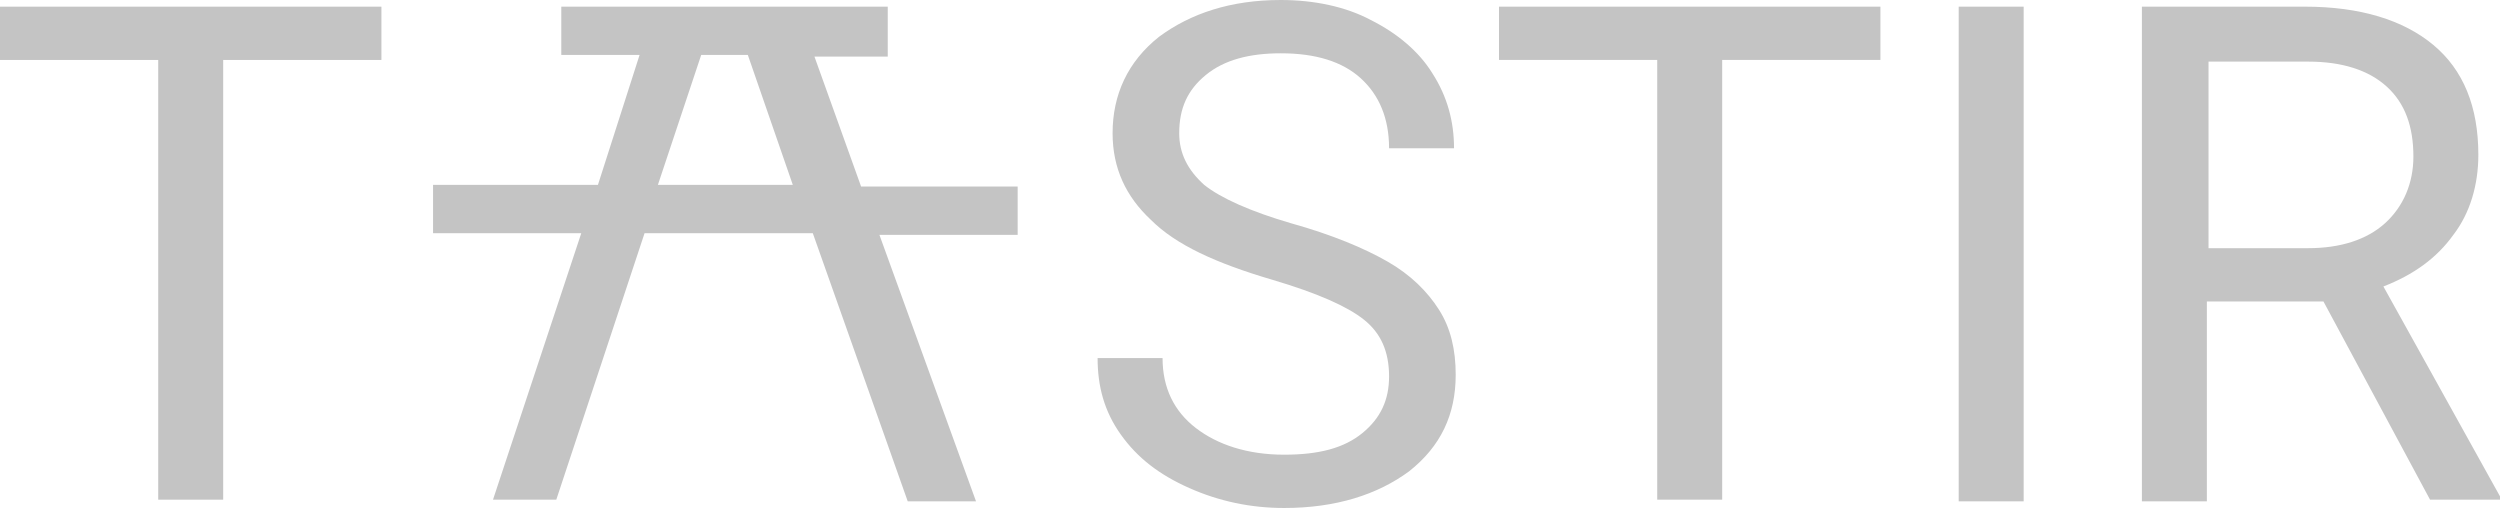 <?xml version="1.0" encoding="utf-8"?>
<!-- Generator: Adobe Illustrator 21.0.0, SVG Export Plug-In . SVG Version: 6.00 Build 0)  -->
<svg version="1.1" id="Layer_1" xmlns="http://www.w3.org/2000/svg" xmlns:xlink="http://www.w3.org/1999/xlink" x="0px" y="0px"
	 viewBox="0 0 150.1 30.5" style="enable-background:new 0 0 150.1 30.5;" xml:space="preserve">
<style type="text/css">
	.st0{fill:#C4C4C4;}
	.st1{fill:#C4C4C4;stroke:#0F1116;stroke-width:0.25;stroke-miterlimit:10;}
	.st2{fill:#C4C4C4;stroke:#0F1116;stroke-width:0.1;stroke-miterlimit:10;}
</style>
<g>
	<path class="st0" d="M22.9,3.6h-9.5v26.4H9.5V3.6H0V0.4h22.9V3.6z"/>
	<path class="st0" d="M76.4,16.8c-3.4-1-5.8-2.1-7.3-3.6c-1.5-1.4-2.3-3.1-2.3-5.2c0-2.3,0.9-4.3,2.8-5.8C71.5,0.8,73.9,0,76.9,0
		c2,0,3.9,0.4,5.4,1.2C83.9,2,85.2,3.1,86,4.4c0.9,1.4,1.3,2.9,1.3,4.5h-3.9c0-1.8-0.6-3.2-1.7-4.2S79,3.2,76.9,3.2
		c-1.9,0-3.4,0.4-4.5,1.3c-1.1,0.9-1.6,2-1.6,3.5c0,1.2,0.5,2.2,1.5,3.1c1,0.8,2.8,1.6,5.2,2.3c2.5,0.7,4.4,1.5,5.8,2.3
		c1.4,0.8,2.4,1.8,3.1,2.9s1,2.4,1,3.9c0,2.4-0.9,4.3-2.8,5.8c-1.9,1.4-4.4,2.2-7.5,2.2c-2,0-3.9-0.4-5.7-1.2s-3.1-1.8-4.1-3.2
		c-1-1.4-1.4-2.9-1.4-4.6h3.9c0,1.8,0.7,3.2,2,4.2c1.3,1,3.1,1.6,5.3,1.6c2.1,0,3.6-0.4,4.7-1.3s1.6-2,1.6-3.4
		c0-1.5-0.5-2.6-1.5-3.4S79.1,17.6,76.4,16.8z"/>
	<path class="st0" d="M112.9,3.6h-9.5v26.4h-3.9V3.6H90V0.4h22.9V3.6z"/>
	<path class="st0" d="M121.5,30.1h-3.9V0.4h3.9V30.1z"/>
	<path class="st0" d="M139.5,18.1h-7v12h-3.9V0.4h9.8c3.3,0,5.9,0.8,7.7,2.3c1.8,1.5,2.7,3.7,2.7,6.6c0,1.8-0.5,3.5-1.5,4.8
		c-1,1.4-2.4,2.4-4.2,3.1l7,12.6v0.2h-4.2L139.5,18.1z M132.6,14.9h6c1.9,0,3.5-0.5,4.6-1.5c1.1-1,1.7-2.4,1.7-4
		c0-1.8-0.5-3.2-1.6-4.2c-1.1-1-2.7-1.5-4.7-1.5h-6V14.9z"/>
	<path class="st0" d="M54.5,30.1h4.1l-5.8-16h8.3v-2.9h-9.4l-2.8-7.8h4.4V0.4h-5.2h-8.9h-5.5v2.9h4.7l-2.5,7.8l-9.9,0V14l8.9,0
		l-5.3,16h3.8l5.3-16l10.1,0 M39.5,11.1l2.6-7.8l2.8,0l2.7,7.8L39.5,11.1z"/>
	<path class="st1" d="M60.8,3.3"/>
	<path class="st1" d="M97.7,3.3"/>
	<path class="st2" d="M80.3,3.3"/>
	<path class="st2" d="M43.3,3.3"/>
	<path class="st2" d="M132.7,30.1"/>
	<path class="st2" d="M115.2,3.3"/>
</g>
</svg>
